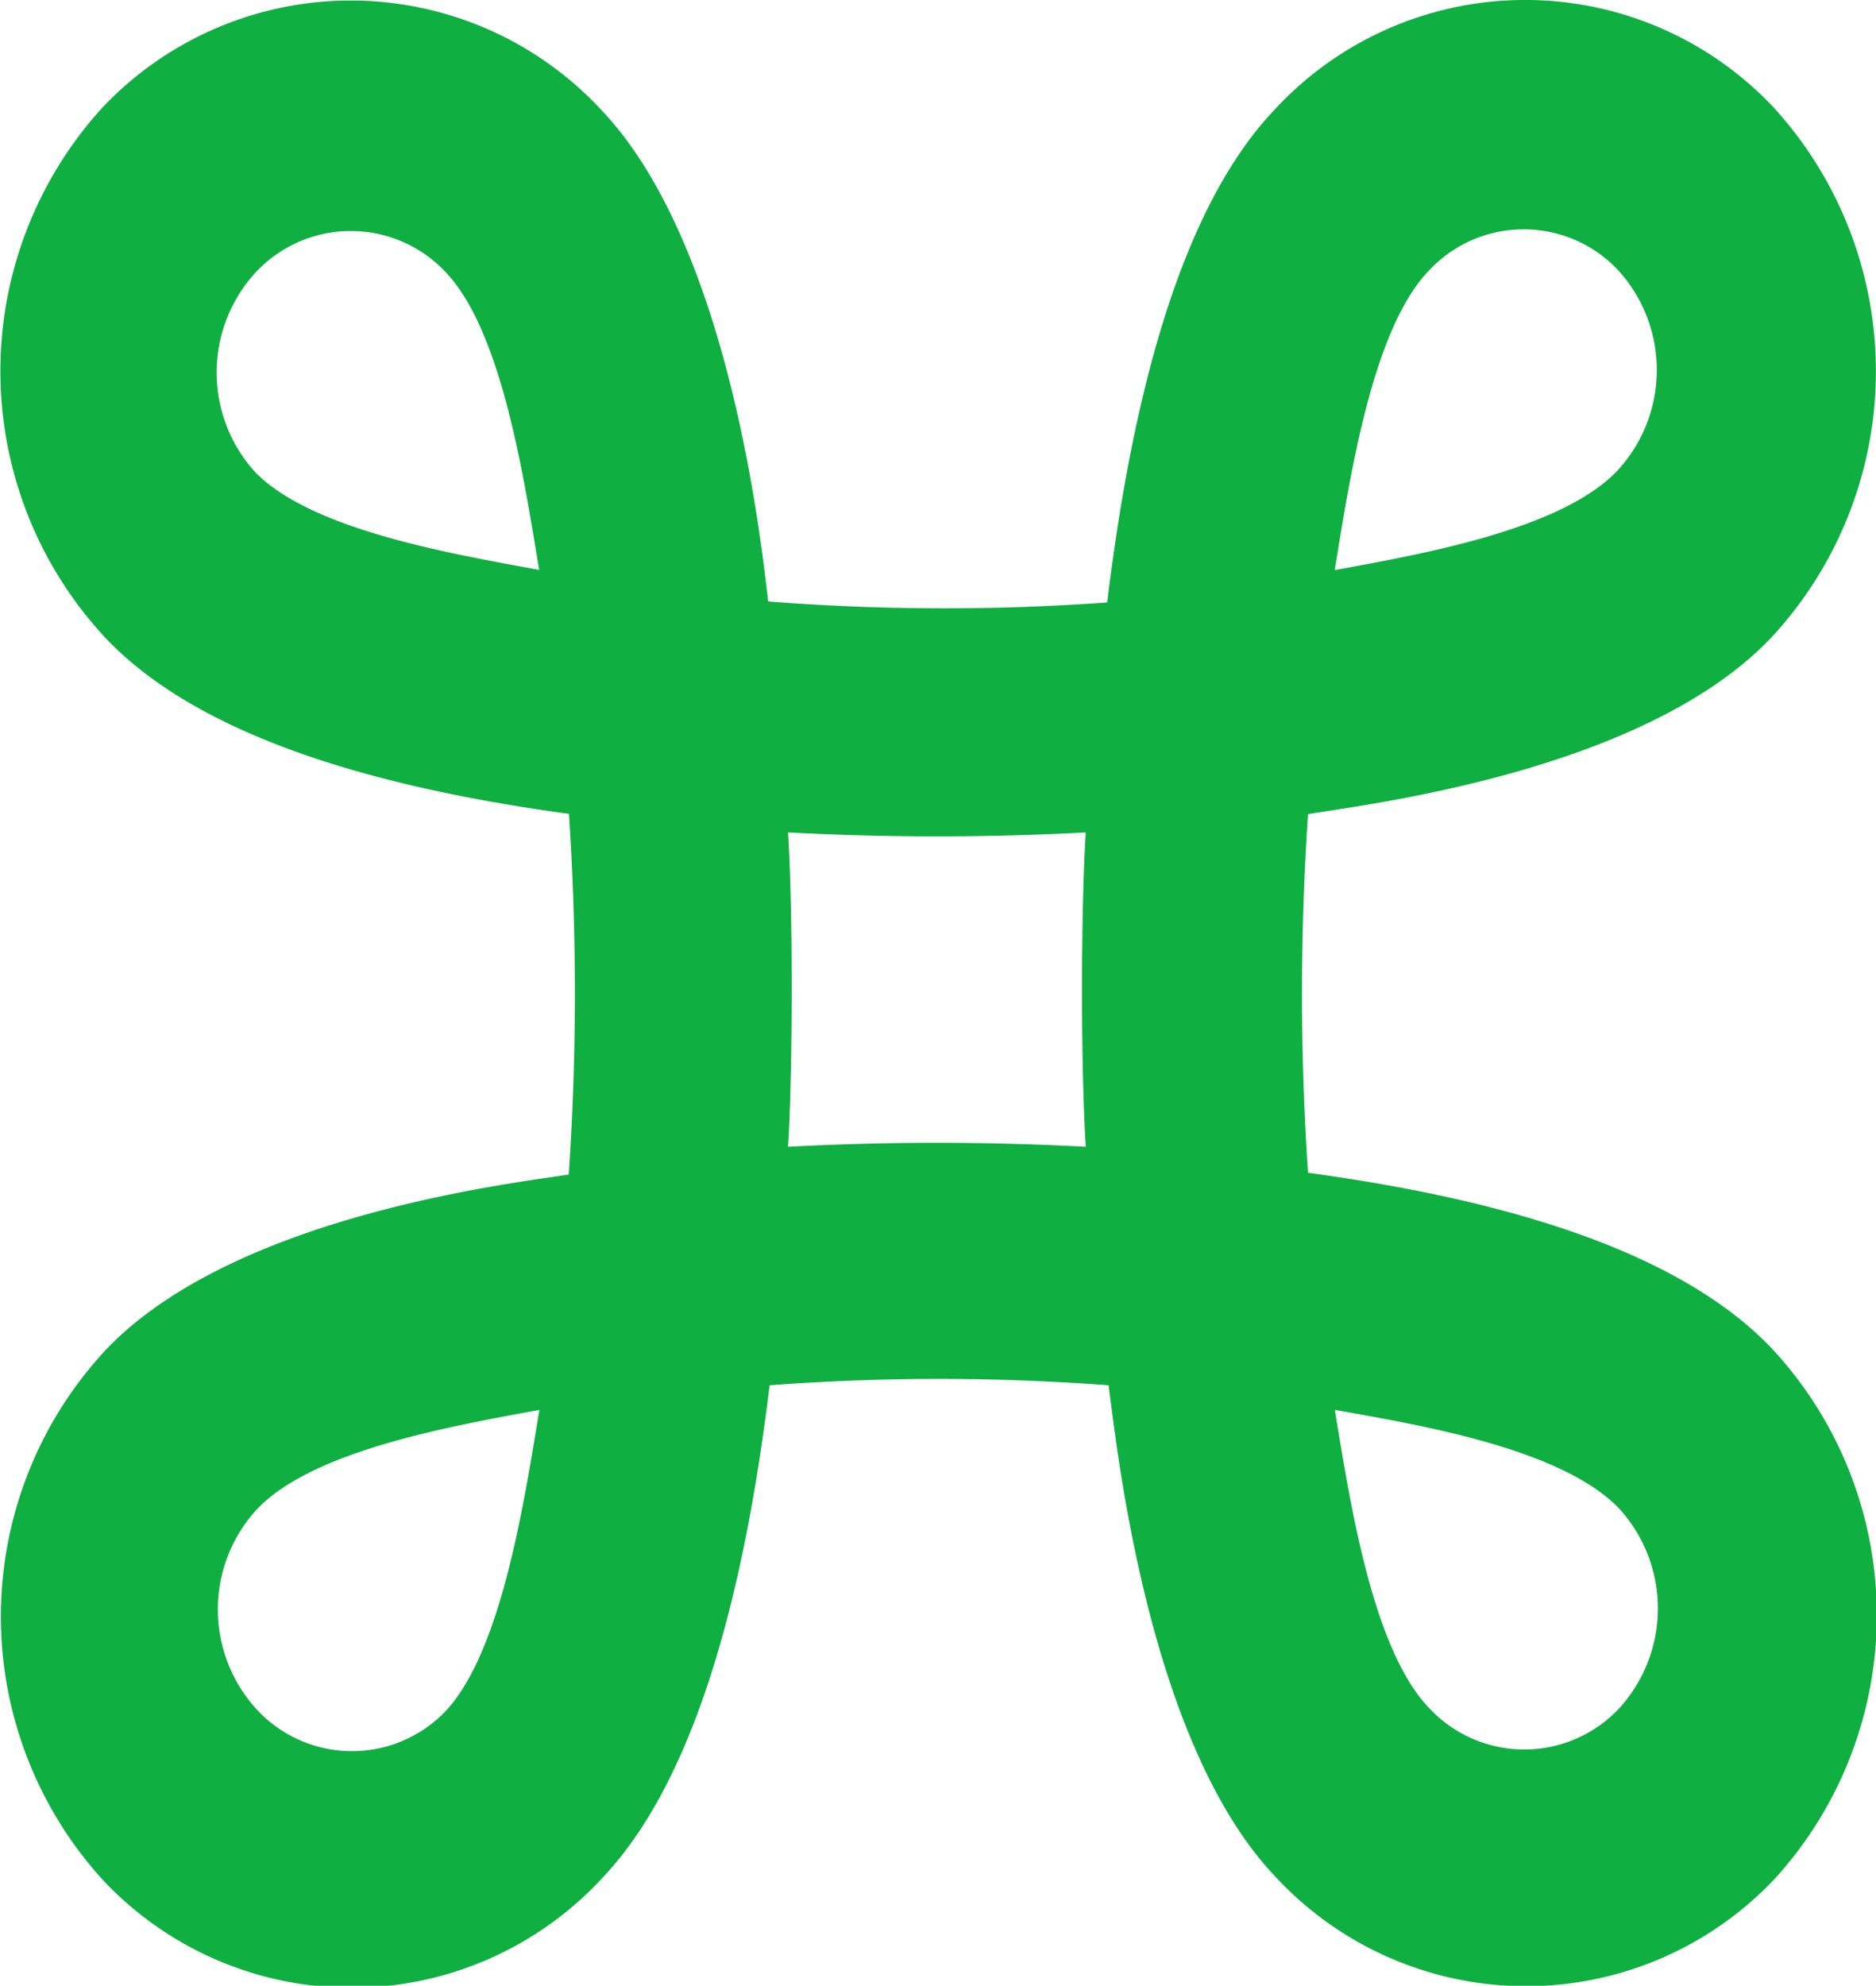 <svg xmlns="http://www.w3.org/2000/svg" viewBox="0 0 94.53 100"><defs><style>.cls-1{fill:#10af42;}</style></defs><title>miles-color</title><g id="Layer_2" data-name="Layer 2"><g id="Layer_1-2" data-name="Layer 1"><path class="cls-1" d="M27.18,71c-4.26.79-11.38,2-14.23,5a7.45,7.45,0,0,0,0,10.1,6.53,6.53,0,0,0,9.57,0C25.32,83,26.43,75.49,27.18,71Zm40.08,0C68,75.46,69.12,83,72,86a6.55,6.55,0,0,0,9.57.05,7.46,7.46,0,0,0,0-10.1C78.64,72.93,71.52,71.76,67.26,71Zm0-42.29c4.26-.79,11.37-2,14.23-5a7.46,7.46,0,0,0,.05-10.1,6.53,6.53,0,0,0-9.57.05C69.11,16.67,68,24.18,67.26,28.68Zm-40.09,0c-.75-4.49-1.85-12-4.71-15a6.55,6.55,0,0,0-9.57,0,7.45,7.45,0,0,0,0,10.1C15.8,26.74,22.91,27.91,27.17,28.7ZM39.71,41.92c.25,4,.24,11.87,0,15.83a142,142,0,0,1,15,0c-.25-4-.25-11.87,0-15.83A142,142,0,0,1,39.71,41.92Zm-11-.93c-8.62-1.17-18.36-3.53-23.41-8.88A19.7,19.7,0,0,1,5.13,5.45a17.22,17.22,0,0,1,25.21.13c6.42,6.79,8,21.63,8.37,24.71a114.52,114.52,0,0,0,17.08.05c1.11-9.12,3.34-19.43,8.4-24.78a17.19,17.19,0,0,1,25.2-.13,19.7,19.7,0,0,1-.12,26.66C82.85,38.88,68.82,40.5,65.91,41a134.33,134.33,0,0,0,0,18.06c8.61,1.17,18.35,3.53,23.4,8.88a19.7,19.7,0,0,1,.13,26.66,17.22,17.22,0,0,1-25.21-.13c-6.42-6.79-7.95-21.63-8.37-24.71a114.51,114.51,0,0,0-17.08,0c-1.11,9.12-3.34,19.43-8.4,24.78a17.19,17.19,0,0,1-25.2.13,19.7,19.7,0,0,1,.12-26.66c6.42-6.79,20.45-8.41,23.36-8.86A136,136,0,0,0,28.67,41Z"/></g></g></svg>